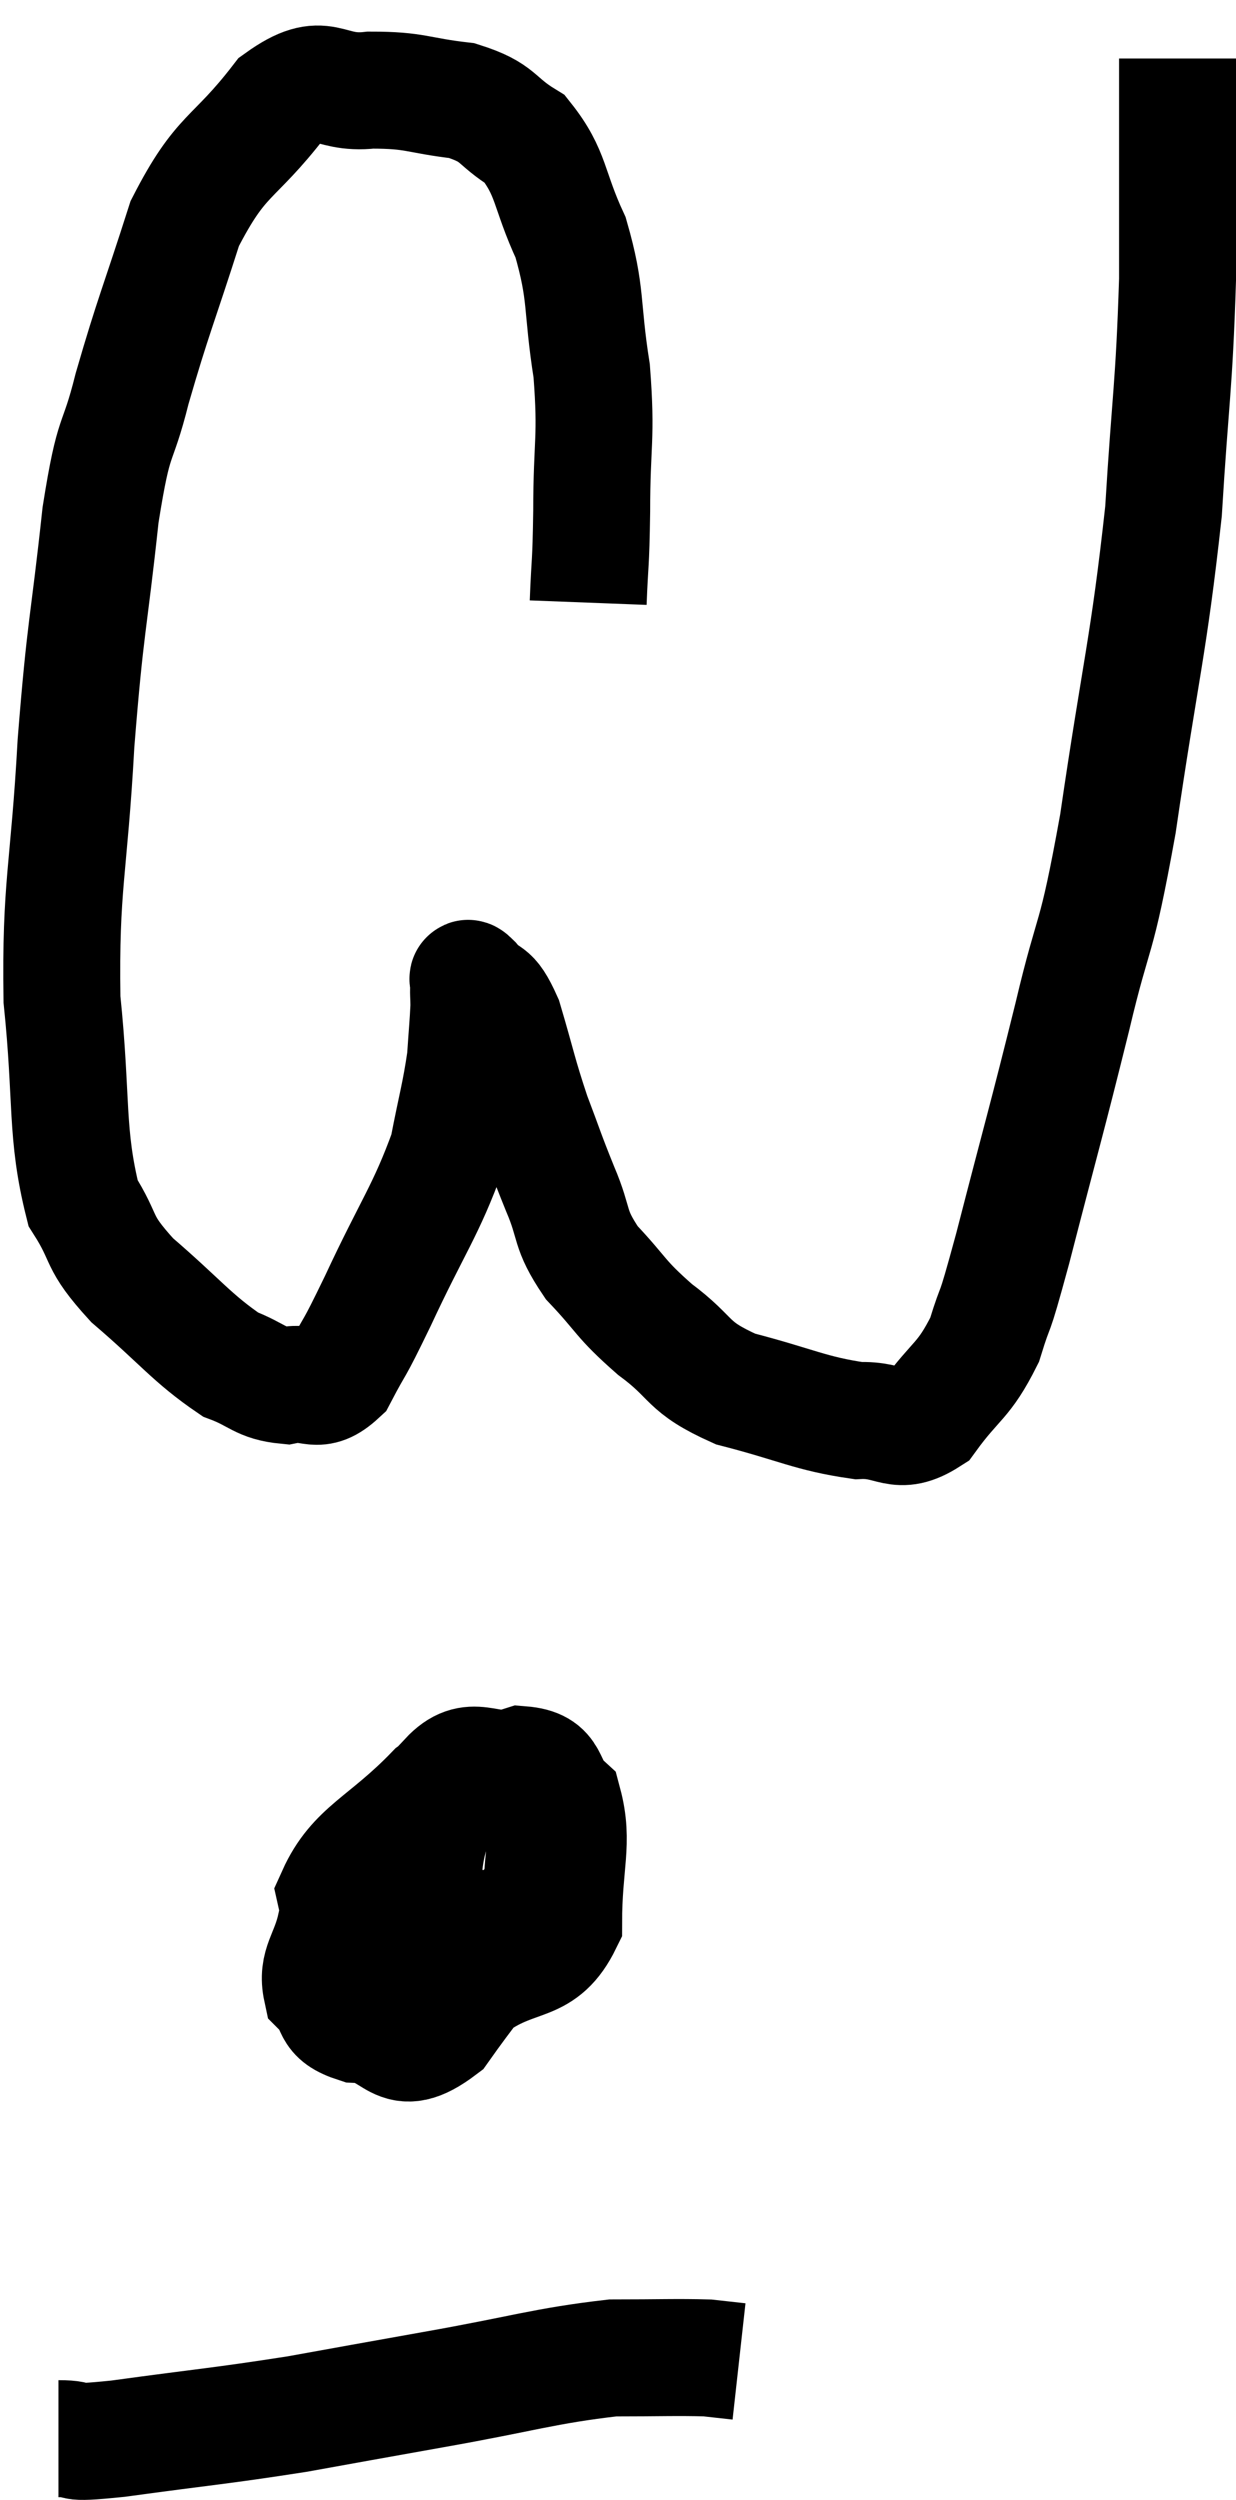 <svg xmlns="http://www.w3.org/2000/svg" viewBox="8.18 1.88 21.14 42.727" width="21.14" height="42.727"><path d="M 18.24 12.18 C 18.27 11.4, 18.285 11.61, 18.3 10.62 C 18.3 9.42, 18.39 9.39, 18.3 8.22 C 18.12 7.08, 18.225 6.93, 17.94 5.94 C 17.55 5.1, 17.625 4.845, 17.16 4.26 C 16.62 3.93, 16.74 3.81, 16.08 3.6 C 15.3 3.51, 15.3 3.42, 14.52 3.42 C 13.74 3.51, 13.755 3.03, 12.96 3.6 C 12.15 4.65, 11.97 4.47, 11.34 5.7 C 10.89 7.11, 10.8 7.275, 10.44 8.52 C 10.17 9.6, 10.14 9.165, 9.9 10.68 C 9.69 12.63, 9.645 12.51, 9.48 14.58 C 9.36 16.77, 9.21 16.995, 9.24 18.96 C 9.42 20.7, 9.3 21.24, 9.6 22.44 C 10.02 23.1, 9.81 23.07, 10.44 23.76 C 11.28 24.48, 11.46 24.75, 12.12 25.2 C 12.6 25.38, 12.615 25.515, 13.08 25.56 C 13.53 25.47, 13.59 25.74, 13.98 25.38 C 14.31 24.75, 14.175 25.08, 14.64 24.12 C 15.24 22.83, 15.465 22.575, 15.84 21.54 C 15.99 20.76, 16.05 20.595, 16.14 19.98 C 16.17 19.53, 16.185 19.395, 16.2 19.08 C 16.2 18.9, 16.185 18.825, 16.2 18.72 C 16.23 18.69, 16.11 18.51, 16.26 18.66 C 16.53 18.99, 16.545 18.75, 16.8 19.32 C 17.04 20.13, 17.04 20.22, 17.28 20.94 C 17.52 21.57, 17.505 21.57, 17.76 22.2 C 18.03 22.83, 17.895 22.86, 18.3 23.46 C 18.84 24.03, 18.765 24.06, 19.38 24.6 C 20.07 25.11, 19.89 25.23, 20.76 25.62 C 21.81 25.89, 22.035 26.04, 22.86 26.16 C 23.46 26.13, 23.52 26.445, 24.06 26.1 C 24.54 25.44, 24.66 25.5, 25.02 24.78 C 25.26 24, 25.125 24.6, 25.5 23.22 C 26.01 21.24, 26.07 21.075, 26.52 19.26 C 26.91 17.61, 26.91 18.12, 27.3 15.96 C 27.69 13.29, 27.825 12.945, 28.08 10.62 C 28.2 8.64, 28.26 8.535, 28.32 6.66 C 28.32 4.89, 28.32 4.065, 28.32 3.12 C 28.32 3, 28.32 2.94, 28.32 2.88 L 28.32 2.88" fill="none" stroke="black" stroke-width="2"></path><path d="M 16.26 33.6 C 15.9 33.6, 16.125 33.3, 15.54 33.6 C 14.73 34.2, 14.385 34.23, 13.92 34.8 C 13.8 35.34, 13.59 35.46, 13.68 35.88 C 13.98 36.18, 13.77 36.315, 14.28 36.48 C 15 36.51, 14.925 37.14, 15.72 36.54 C 16.59 35.31, 17.025 34.95, 17.46 34.08 C 17.46 33.57, 17.55 33.555, 17.46 33.06 C 17.28 32.58, 17.505 32.295, 17.1 32.1 C 16.47 32.19, 16.26 31.83, 15.84 32.28 C 15.63 33.09, 15.48 33.15, 15.42 33.9 C 15.51 34.59, 15.375 34.815, 15.6 35.28 C 15.96 35.52, 15.765 35.895, 16.32 35.76 C 17.07 35.25, 17.445 35.505, 17.82 34.74 C 17.82 33.72, 18 33.375, 17.82 32.7 C 17.46 32.37, 17.655 32.085, 17.1 32.04 C 16.35 32.28, 16.395 31.965, 15.6 32.52 C 14.76 33.39, 14.265 33.495, 13.92 34.26 C 14.07 34.92, 13.935 35.19, 14.22 35.58 C 14.64 35.7, 14.625 35.865, 15.06 35.82 C 15.51 35.61, 15.675 35.85, 15.96 35.4 C 16.08 34.71, 16.14 34.41, 16.2 34.02 C 16.2 33.93, 16.2 33.885, 16.2 33.84 L 16.2 33.84" fill="none" stroke="black" stroke-width="2"></path><path d="M 9.18 43.56 C 9.69 43.56, 9.18 43.665, 10.2 43.56 C 11.73 43.35, 11.91 43.35, 13.26 43.14 C 14.43 42.93, 14.25 42.96, 15.6 42.72 C 17.13 42.45, 17.49 42.315, 18.66 42.18 C 19.47 42.18, 19.74 42.165, 20.28 42.18 L 20.82 42.24" fill="none" stroke="black" stroke-width="2"></path></svg>